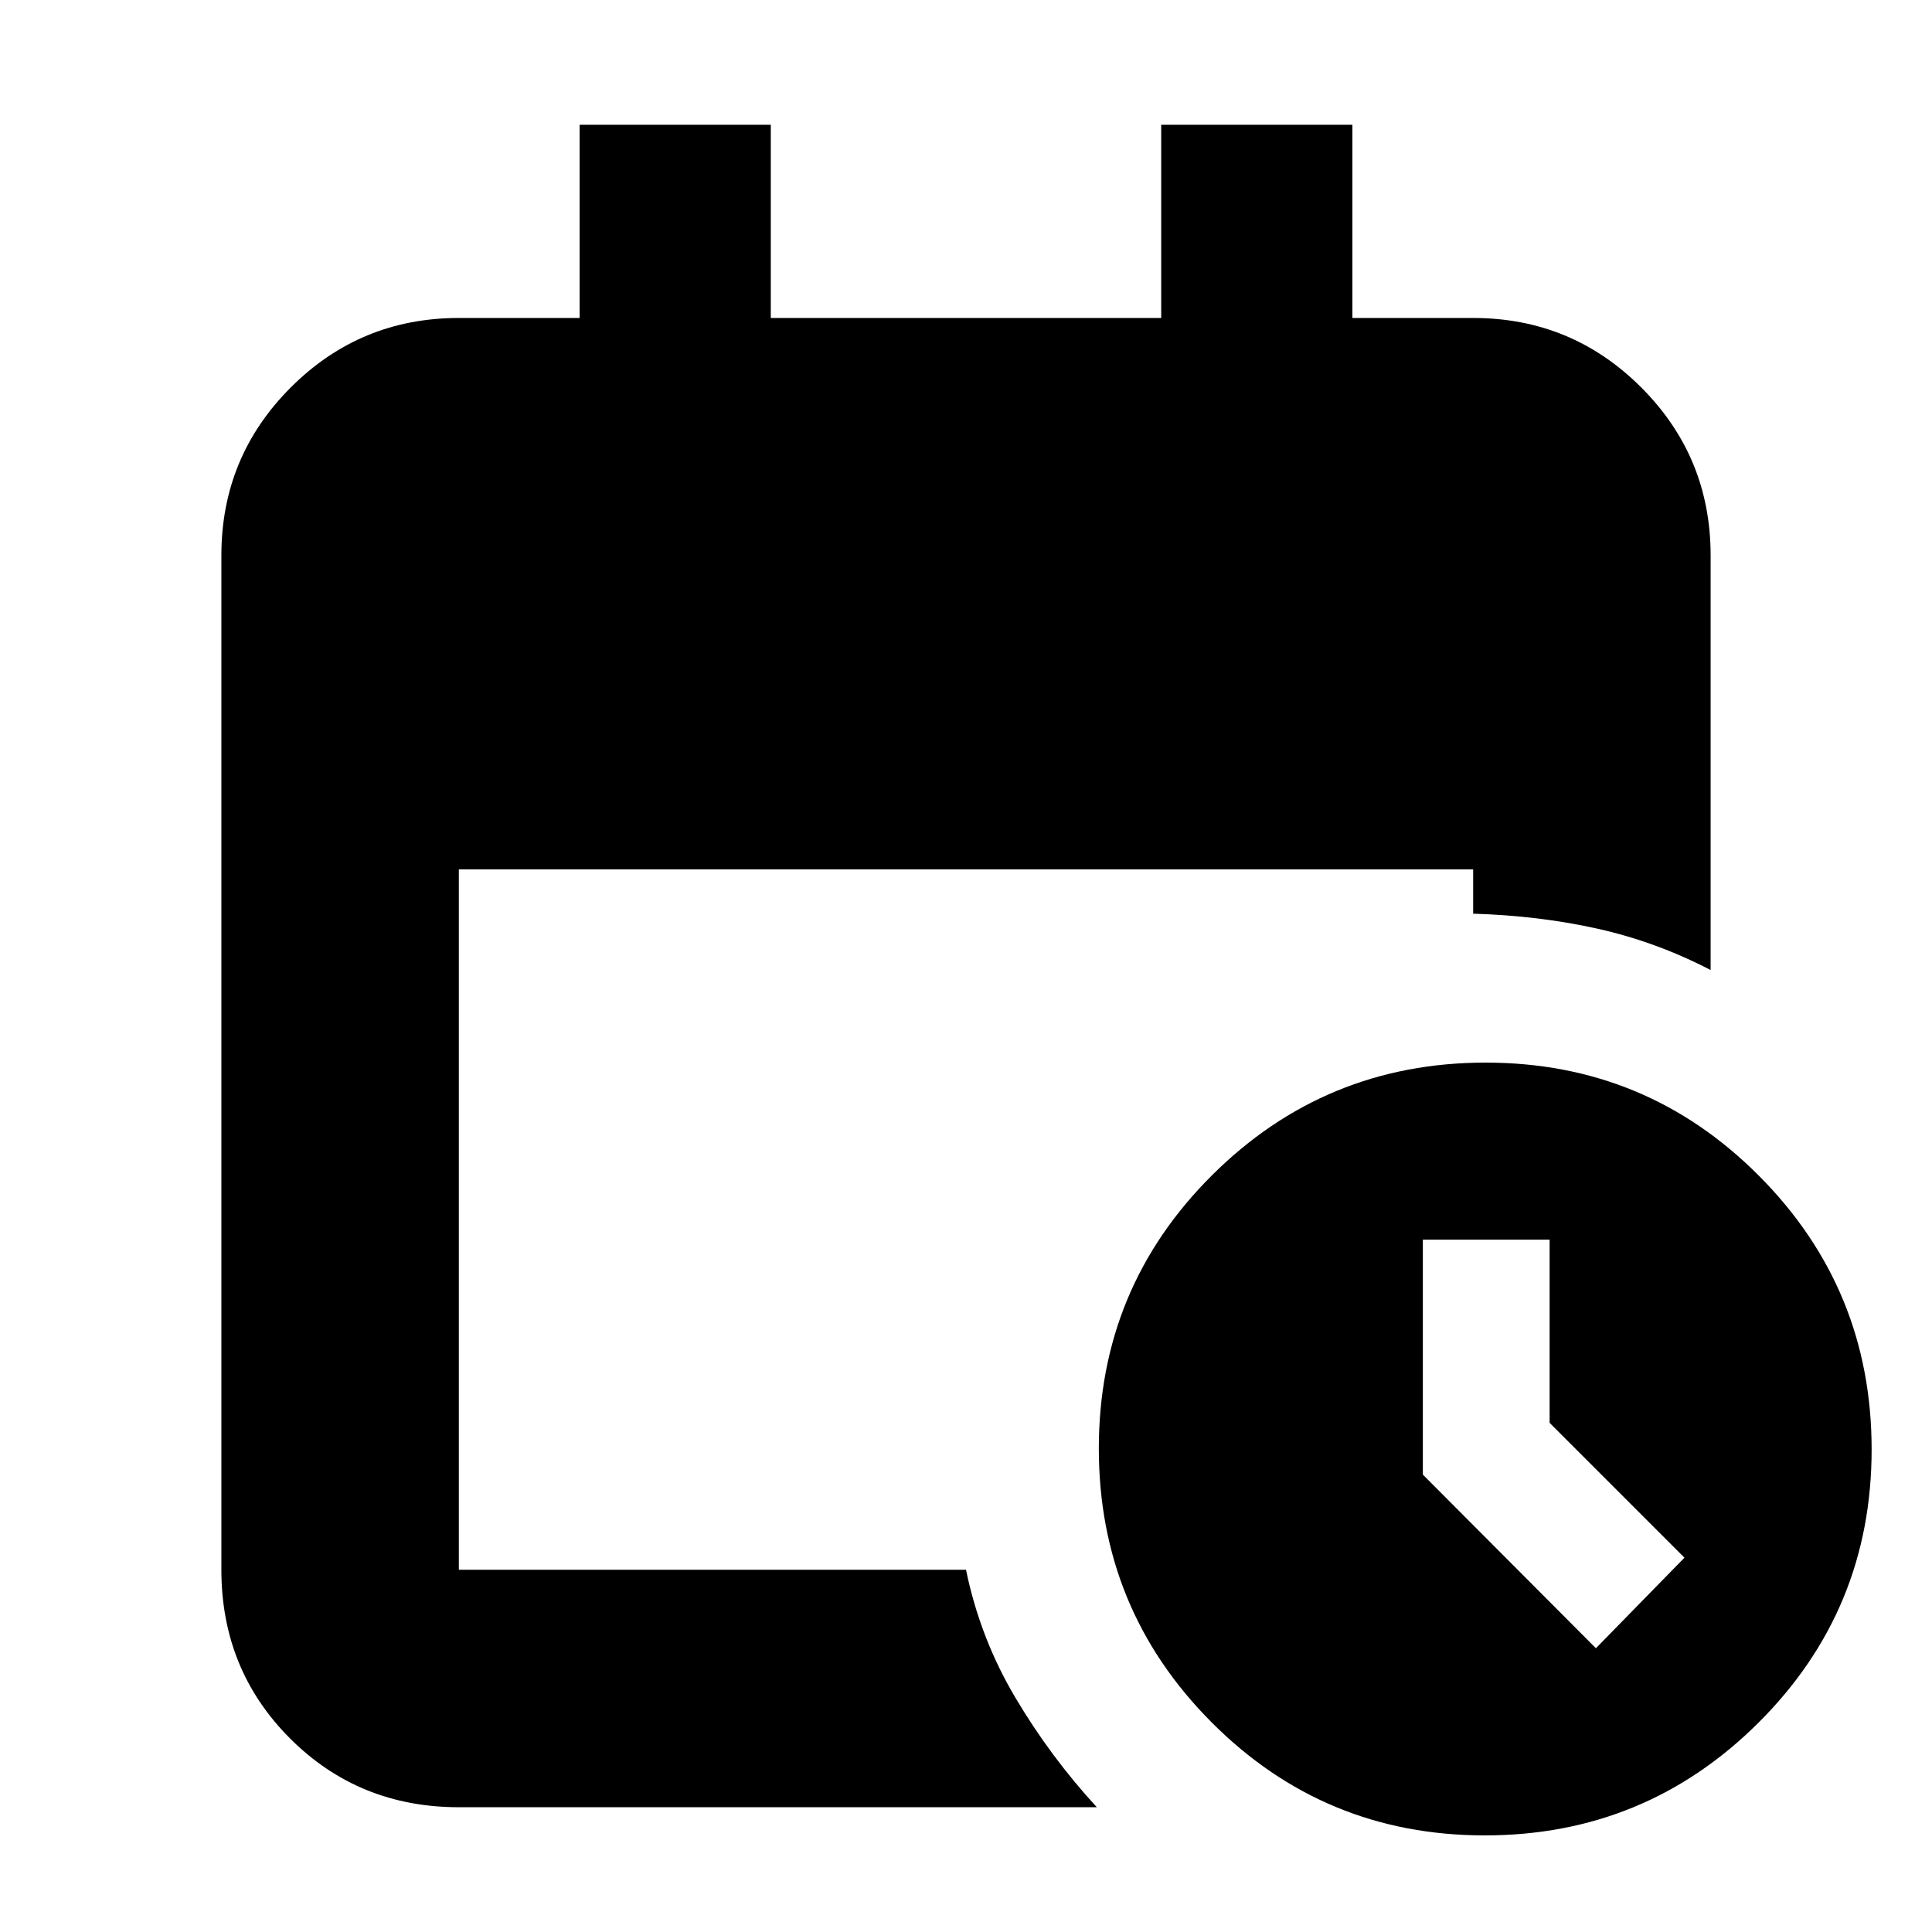 <svg xmlns="http://www.w3.org/2000/svg" height="20" viewBox="0 -960 960 960" width="20"><path d="M228-62q-49.7 0-83.85-34.15Q110-130.3 110-180v-504q0-49 34.5-83.5T228-802h60v-96h95v96h194v-96h95v96h60q49 0 83.5 34.5T850-684v206q-27-14-56.033-20.5T732-506v-22H228v348h252q7 34 24.5 63.5T545-62H228Zm509.774 14Q658-48 602-104.226t-56-136Q546-320 602.226-376t136-56Q818-432 874-375.774t56 136Q930-160 873.774-104t-136 56ZM793-141l44-45-67-67v-91h-63v116.716L793-141Z"/></svg>